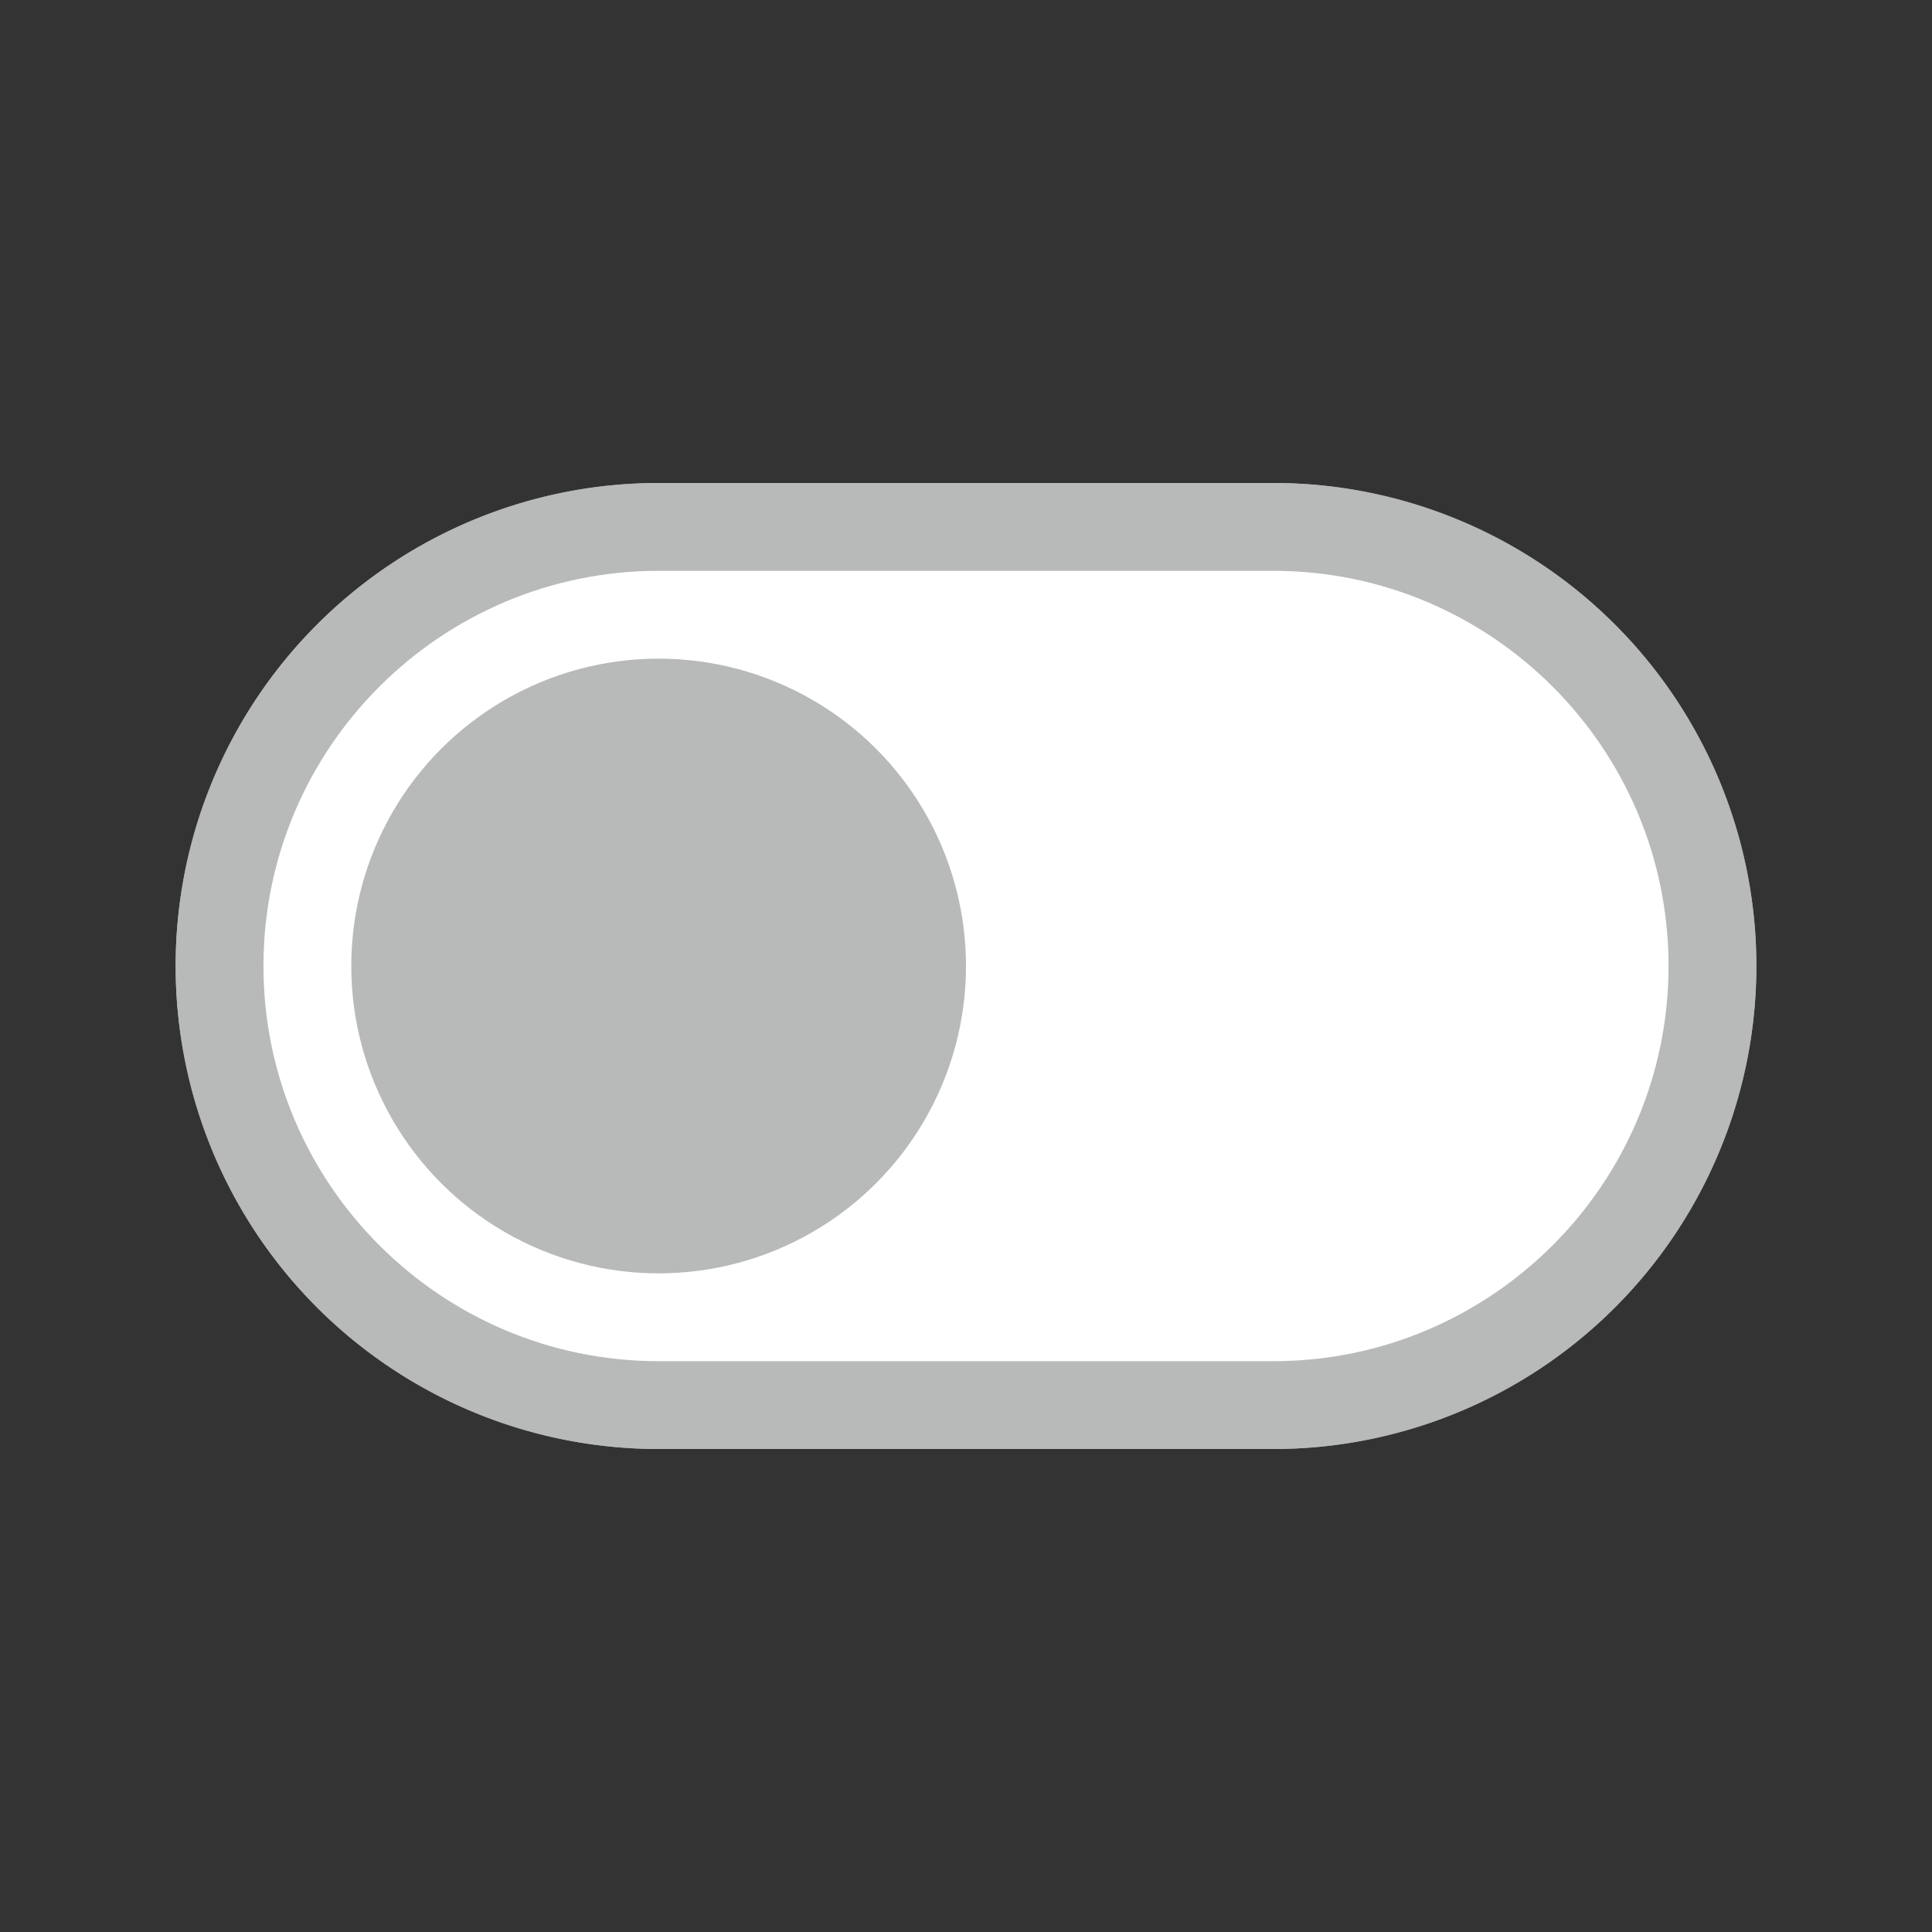 <svg xmlns="http://www.w3.org/2000/svg" id="Inactive" width="44" height="44" viewBox="0 0 44 44">
    <rect x="0" y="0" width="44" height="44" fill="#333333" stroke="none"/>
    <defs>
        <style>
            .cls-4{stroke:none}
        </style>
    </defs>
    <g id="Union_1" fill="#fff">
        <path d="M11 22a11 11 0 0 1 0-22h14a11 11 0 0 1 0 22z" class="cls-4" transform="translate(4 11)"/>
        <path fill="rgba(137,141,141,0.6)" d="M25 20c4.963 0 9-4.038 9-9 0-4.963-4.037-9-9-9H11c-4.963 0-9 4.037-9 9 0 4.962 4.037 9 9 9h14m0 2H11C4.925 22 0 17.075 0 11S4.925 0 11 0h14c6.075 0 11 4.925 11 11s-4.925 11-11 11z" transform="translate(4 11)"/>
    </g>
    <circle id="Ellipse_243" cx="7" cy="7" r="7" fill="rgba(137,141,141,0.6)" transform="translate(8 15)"/>
</svg>
